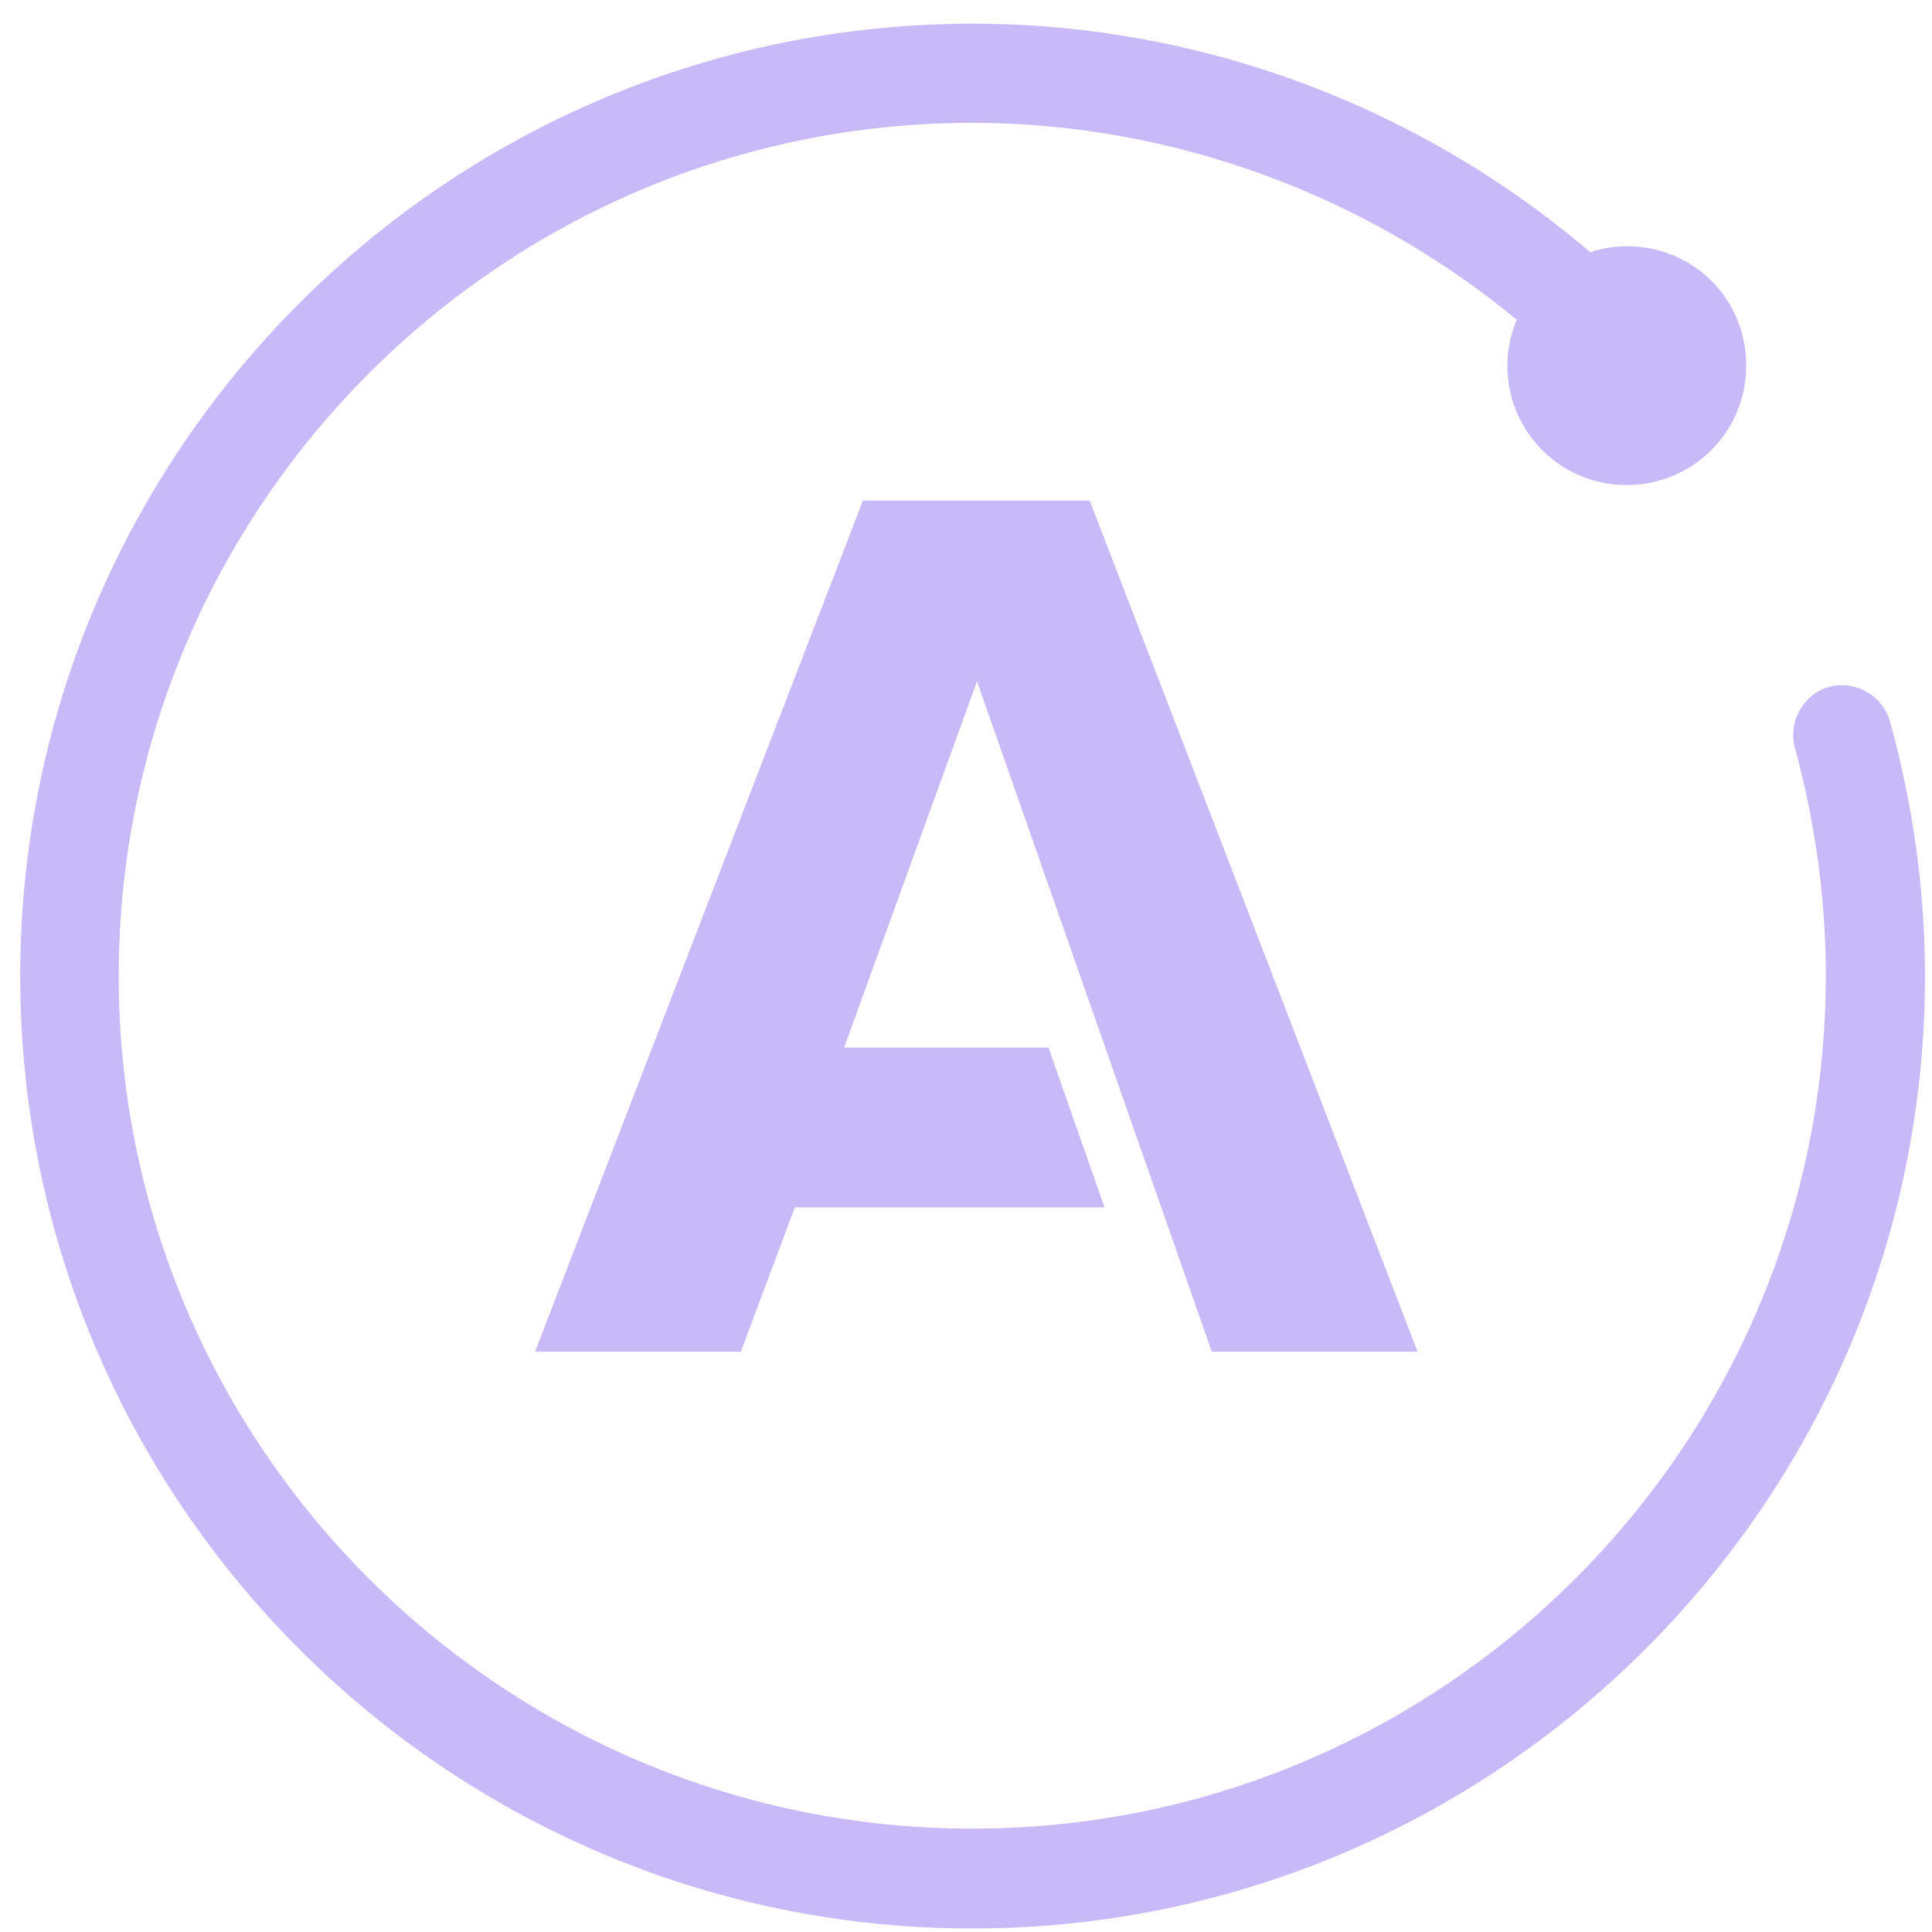 <svg width="71" height="71" viewBox="0 0 71 71" fill="none" xmlns="http://www.w3.org/2000/svg">
<path d="M44.534 49.676H52.096L40.045 18.394H31.714L19.662 49.676H27.224L29.208 44.371H40.59L38.532 38.498H31.02L35.904 25.038L44.534 49.676ZM69.453 26.501C69.18 25.559 68.189 24.988 67.222 25.238C66.279 25.51 65.709 26.501 65.958 27.468C66.702 30.194 67.098 33.02 67.098 35.845C67.098 53.122 53.038 67.201 35.73 67.201C18.423 67.201 4.363 53.146 4.363 35.87C4.363 18.593 18.448 4.514 35.73 4.514C43.045 4.514 50.162 7.141 55.741 11.751C55.518 12.273 55.394 12.842 55.394 13.437C55.394 15.842 57.328 17.825 59.783 17.825C62.189 17.825 64.172 15.892 64.172 13.437C64.172 10.983 62.239 9.05 59.783 9.05C59.311 9.05 58.866 9.124 58.445 9.272C52.147 3.893 44.088 0.87 35.757 0.87C16.465 0.87 0.743 16.561 0.743 35.87C0.743 55.178 16.44 70.87 35.73 70.87C55.021 70.87 70.743 55.154 70.743 35.87C70.743 32.696 70.296 29.549 69.453 26.501Z" fill="#C8BAF9"/>
</svg>
